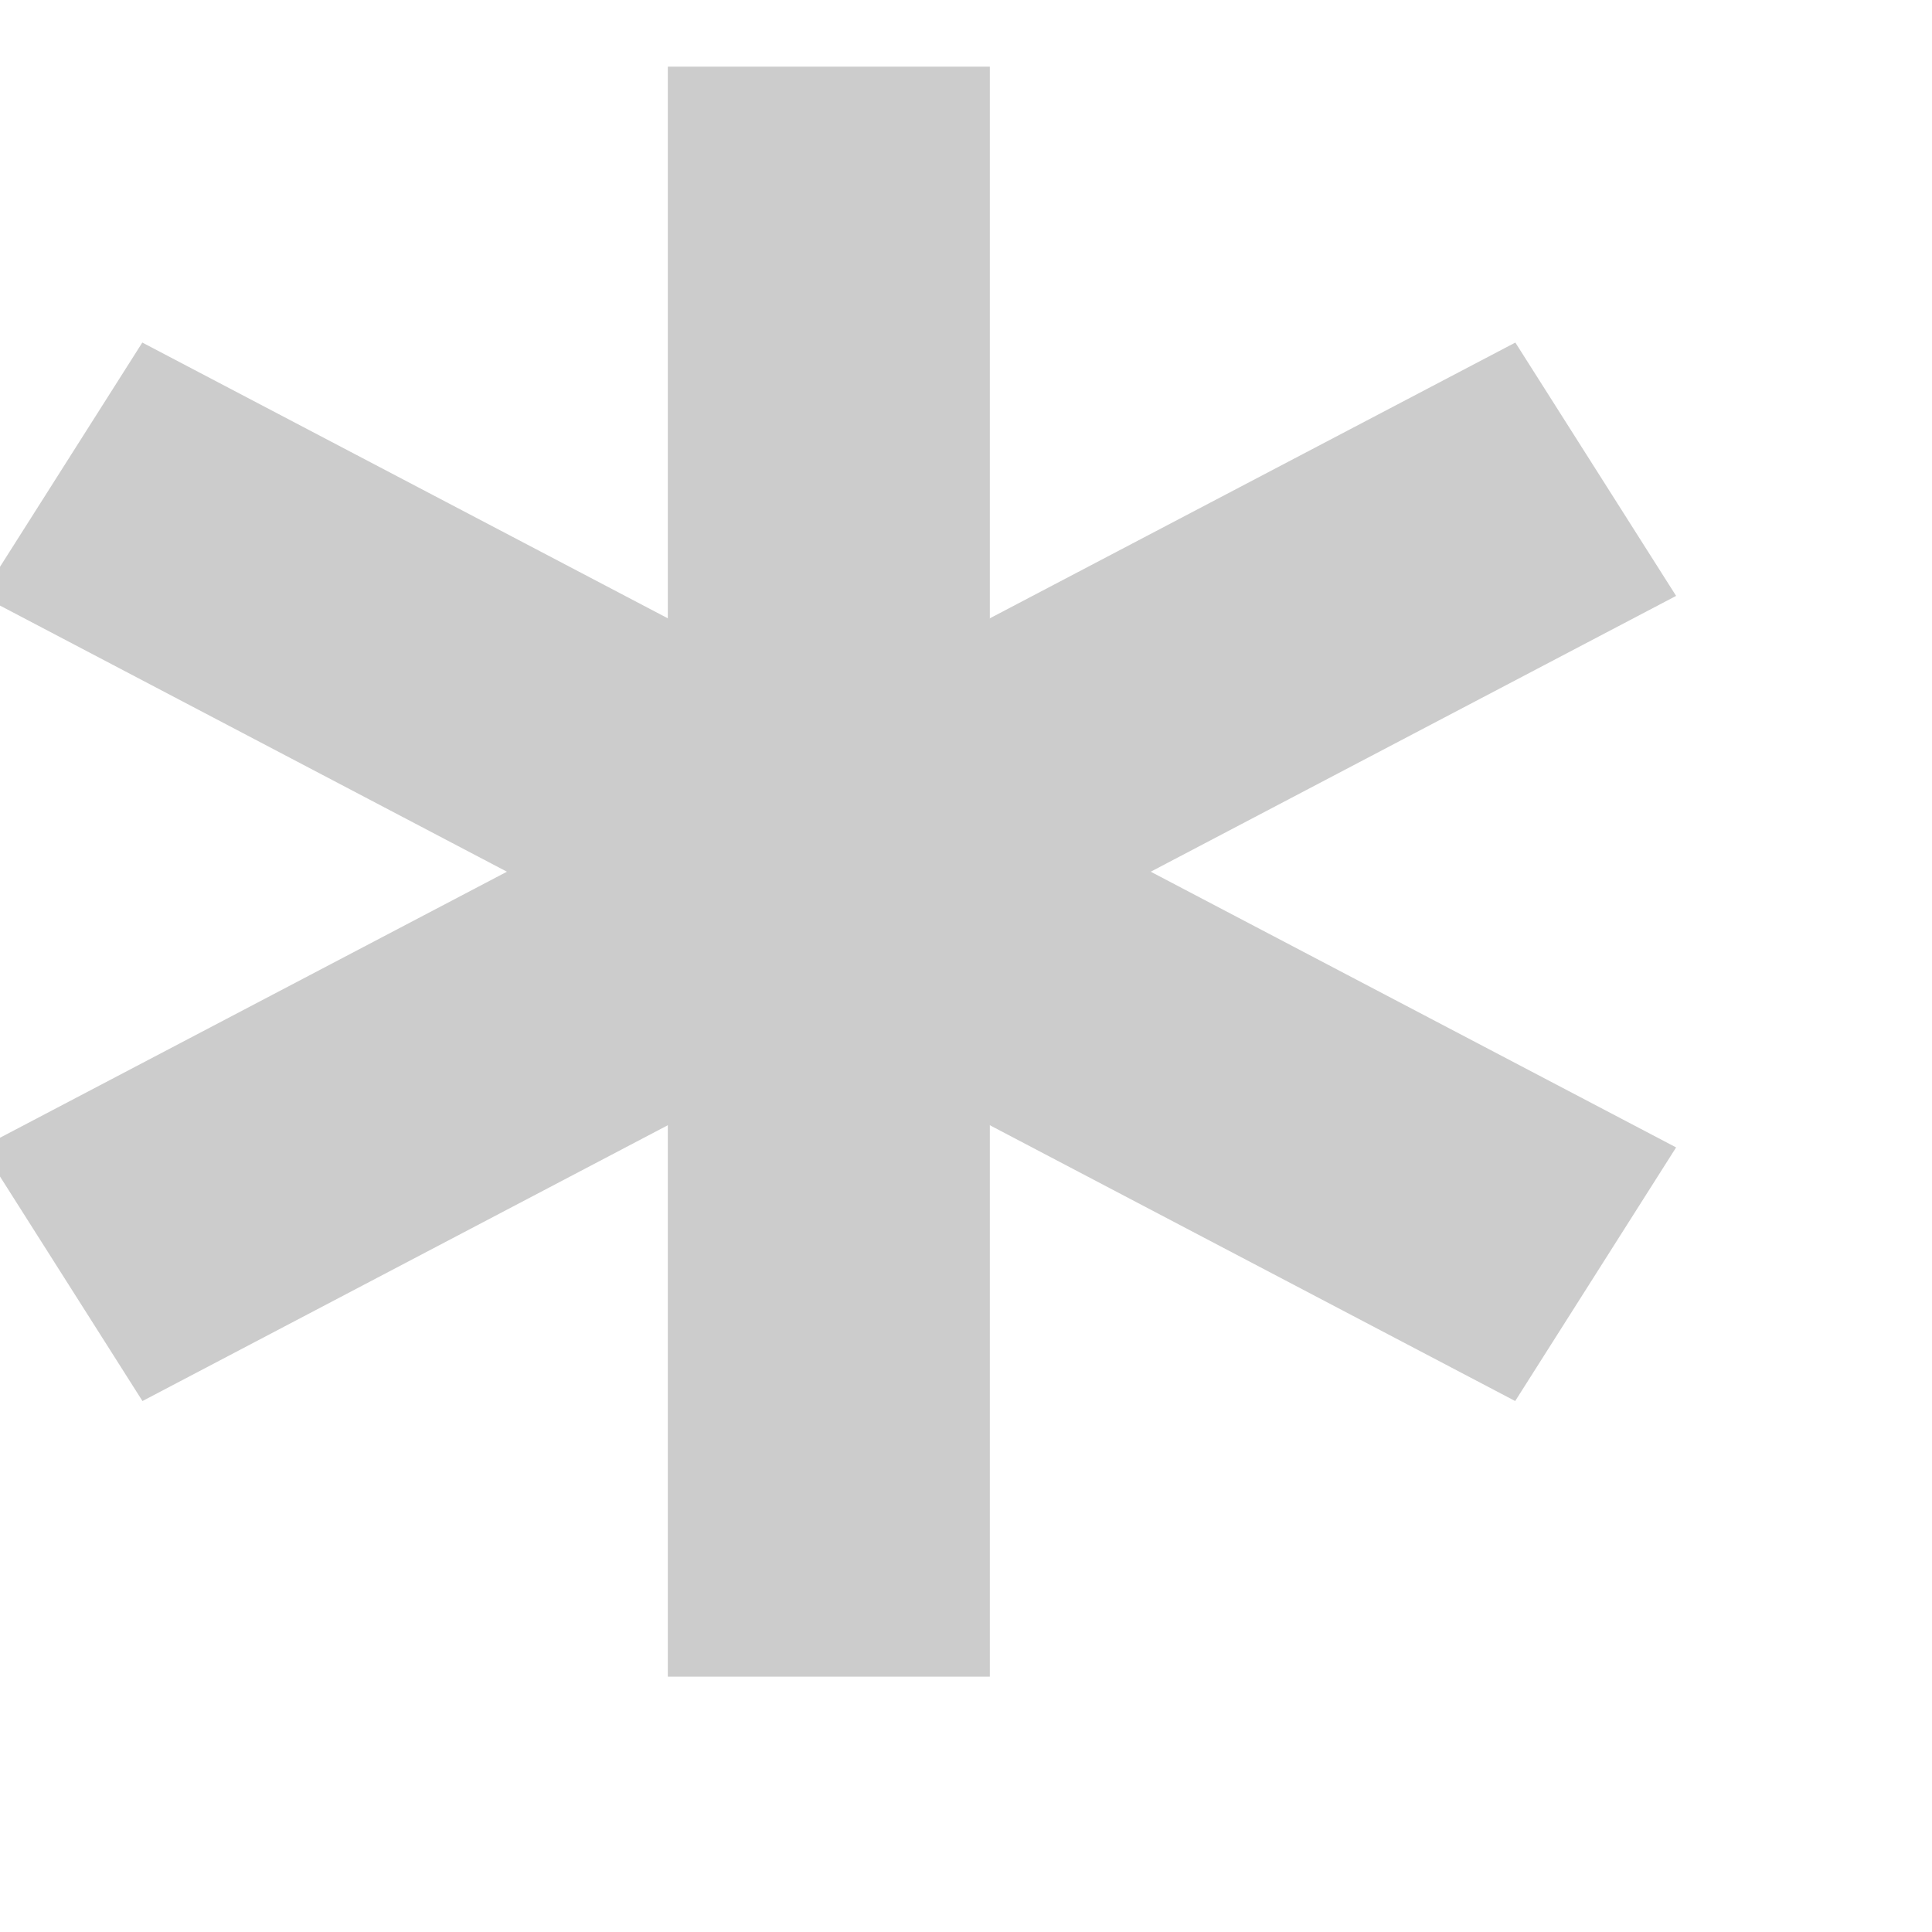 <?xml version="1.0" encoding="UTF-8"?>
<svg width="6px" height="6px" viewBox="0 0 6 6" version="1.1" xmlns="http://www.w3.org/2000/svg" xmlns:xlink="http://www.w3.org/1999/xlink">
    <!-- Generator: Sketch 57.1 (83088) - https://sketch.com -->
    <title>Group 12 Copy</title>
    <desc>Created with Sketch.</desc>
    <g id="UI_d_상품상세페이지" stroke="none" stroke-width="1" fill="none" fill-rule="evenodd">
        <g id="desktop_부동산PF_ABL_detail" transform="translate(-608, -3155)" fill="#CCCCCC">
            <g id="Group-16" transform="translate(604, 3155)">
                <g id="Group-12-Copy" transform="translate(3, 0)">
                    <polygon id="Rectangle" points="3.074 0.207 4.074 0.207 4.074 5.207 3.074 5.207"></polygon>
                    <polygon id="Rectangle" transform="translate(3.574, 2.707) rotate(-300) translate(-3.574, -2.707) " points="3.217 0.039 4.148 8.38445124e-13 3.932 5.375 3 5.414"></polygon>
                    <polygon id="Rectangle" transform="translate(3.574, 2.707) rotate(-240) translate(-3.574, -2.707) " points="3 -7.10542736e-14 3.932 0.039 4.148 5.414 3.217 5.375"></polygon>
                </g>
            </g>
        </g>
    </g>
</svg>